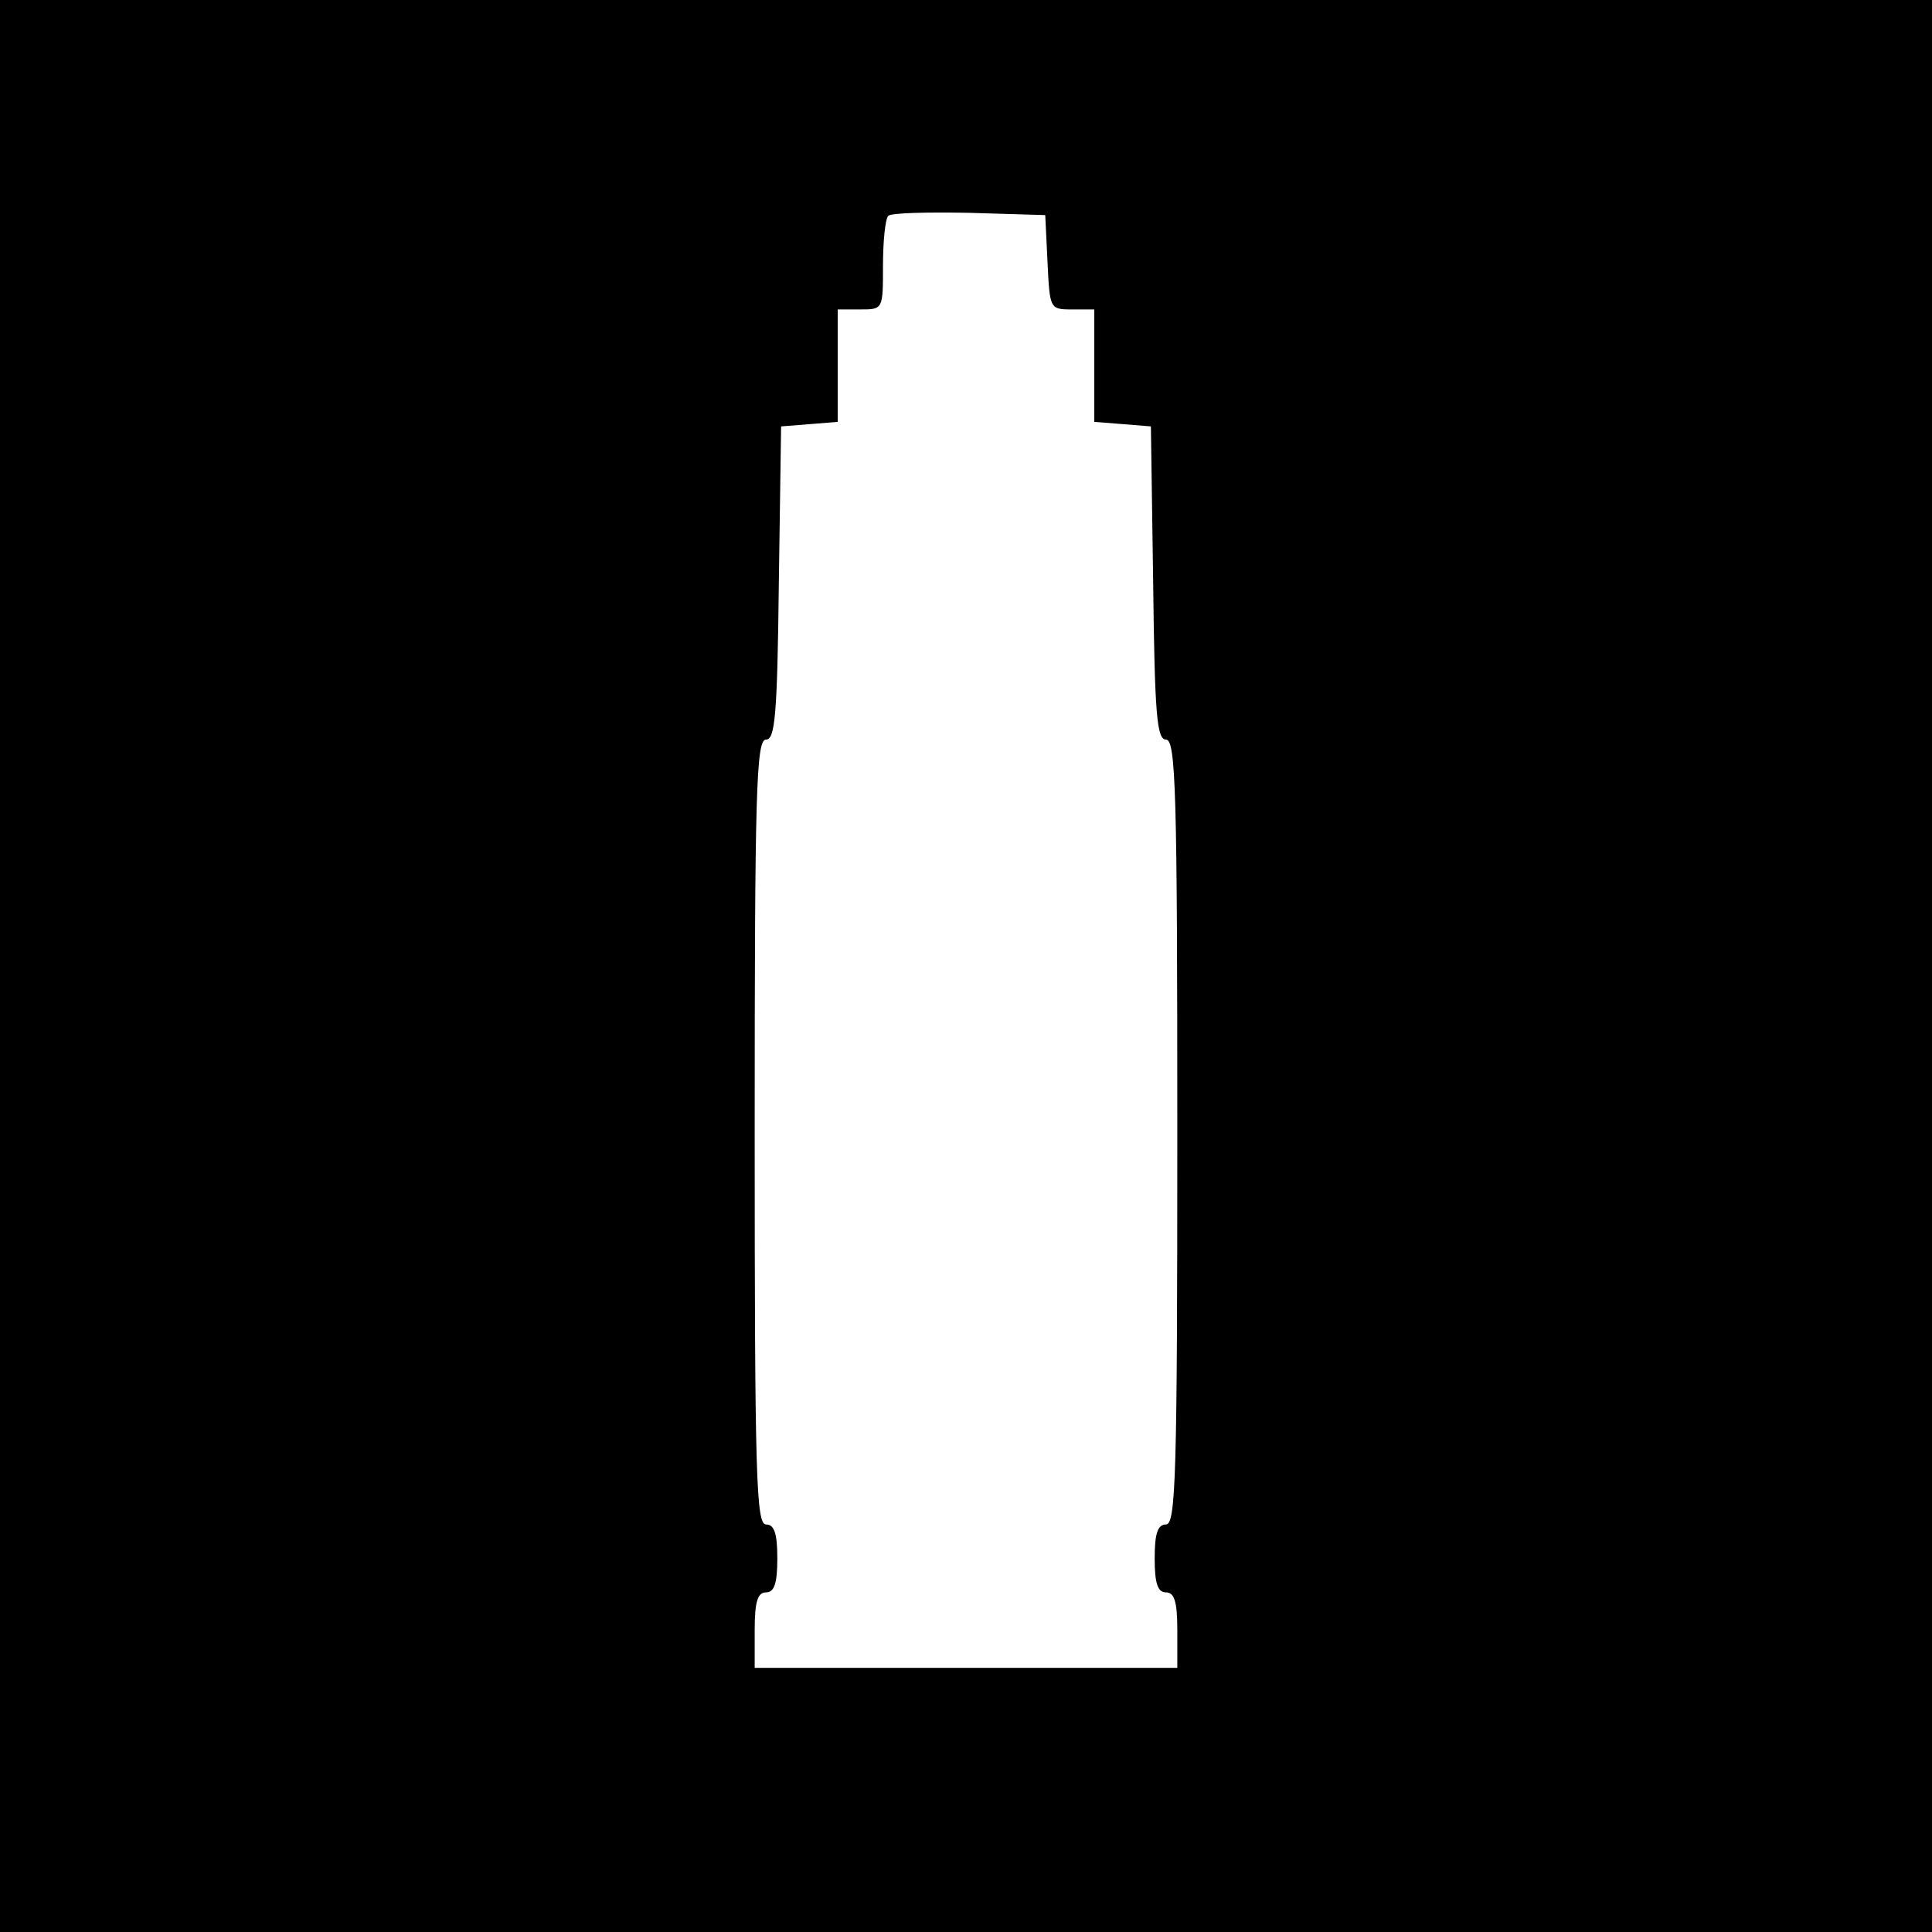 <?xml version="1.0" standalone="no"?>
<!DOCTYPE svg PUBLIC "-//W3C//DTD SVG 20010904//EN"
 "http://www.w3.org/TR/2001/REC-SVG-20010904/DTD/svg10.dtd">
<svg version="1.0" xmlns="http://www.w3.org/2000/svg"
 width="256pt" height="256pt" viewBox="0 0 256 256"
 preserveAspectRatio="xMidYMid meet">
<g transform="translate(0,256) scale(0.1,-0.1)"
fill="#000000" stroke="none">
<path d="M0 1280 l0 -1280 1280 0 1280 0 0 1280 0 1280 -1280 0 -1280 0 0
-1280z m1388 933 c3 -62 3 -63 32 -63 l30 0 0 -74 0 -75 38 -3 37 -3 3 -207
c2 -176 5 -208 17 -208 13 0 15 -68 15 -520 0 -456 -2 -520 -15 -520 -11 0
-15 -12 -15 -45 0 -33 4 -45 15 -45 11 0 15 -12 15 -50 l0 -50 -280 0 -280 0
0 50 c0 38 4 50 15 50 11 0 15 12 15 45 0 33 -4 45 -15 45 -13 0 -15 64 -15
520 0 452 2 520 15 520 12 0 15 32 17 208 l3 207 38 3 37 3 0 75 0 74 30 0
c30 0 30 0 30 58 0 32 3 62 7 66 4 4 52 5 107 4 l101 -3 3 -62z"/>
</g>
</svg>
